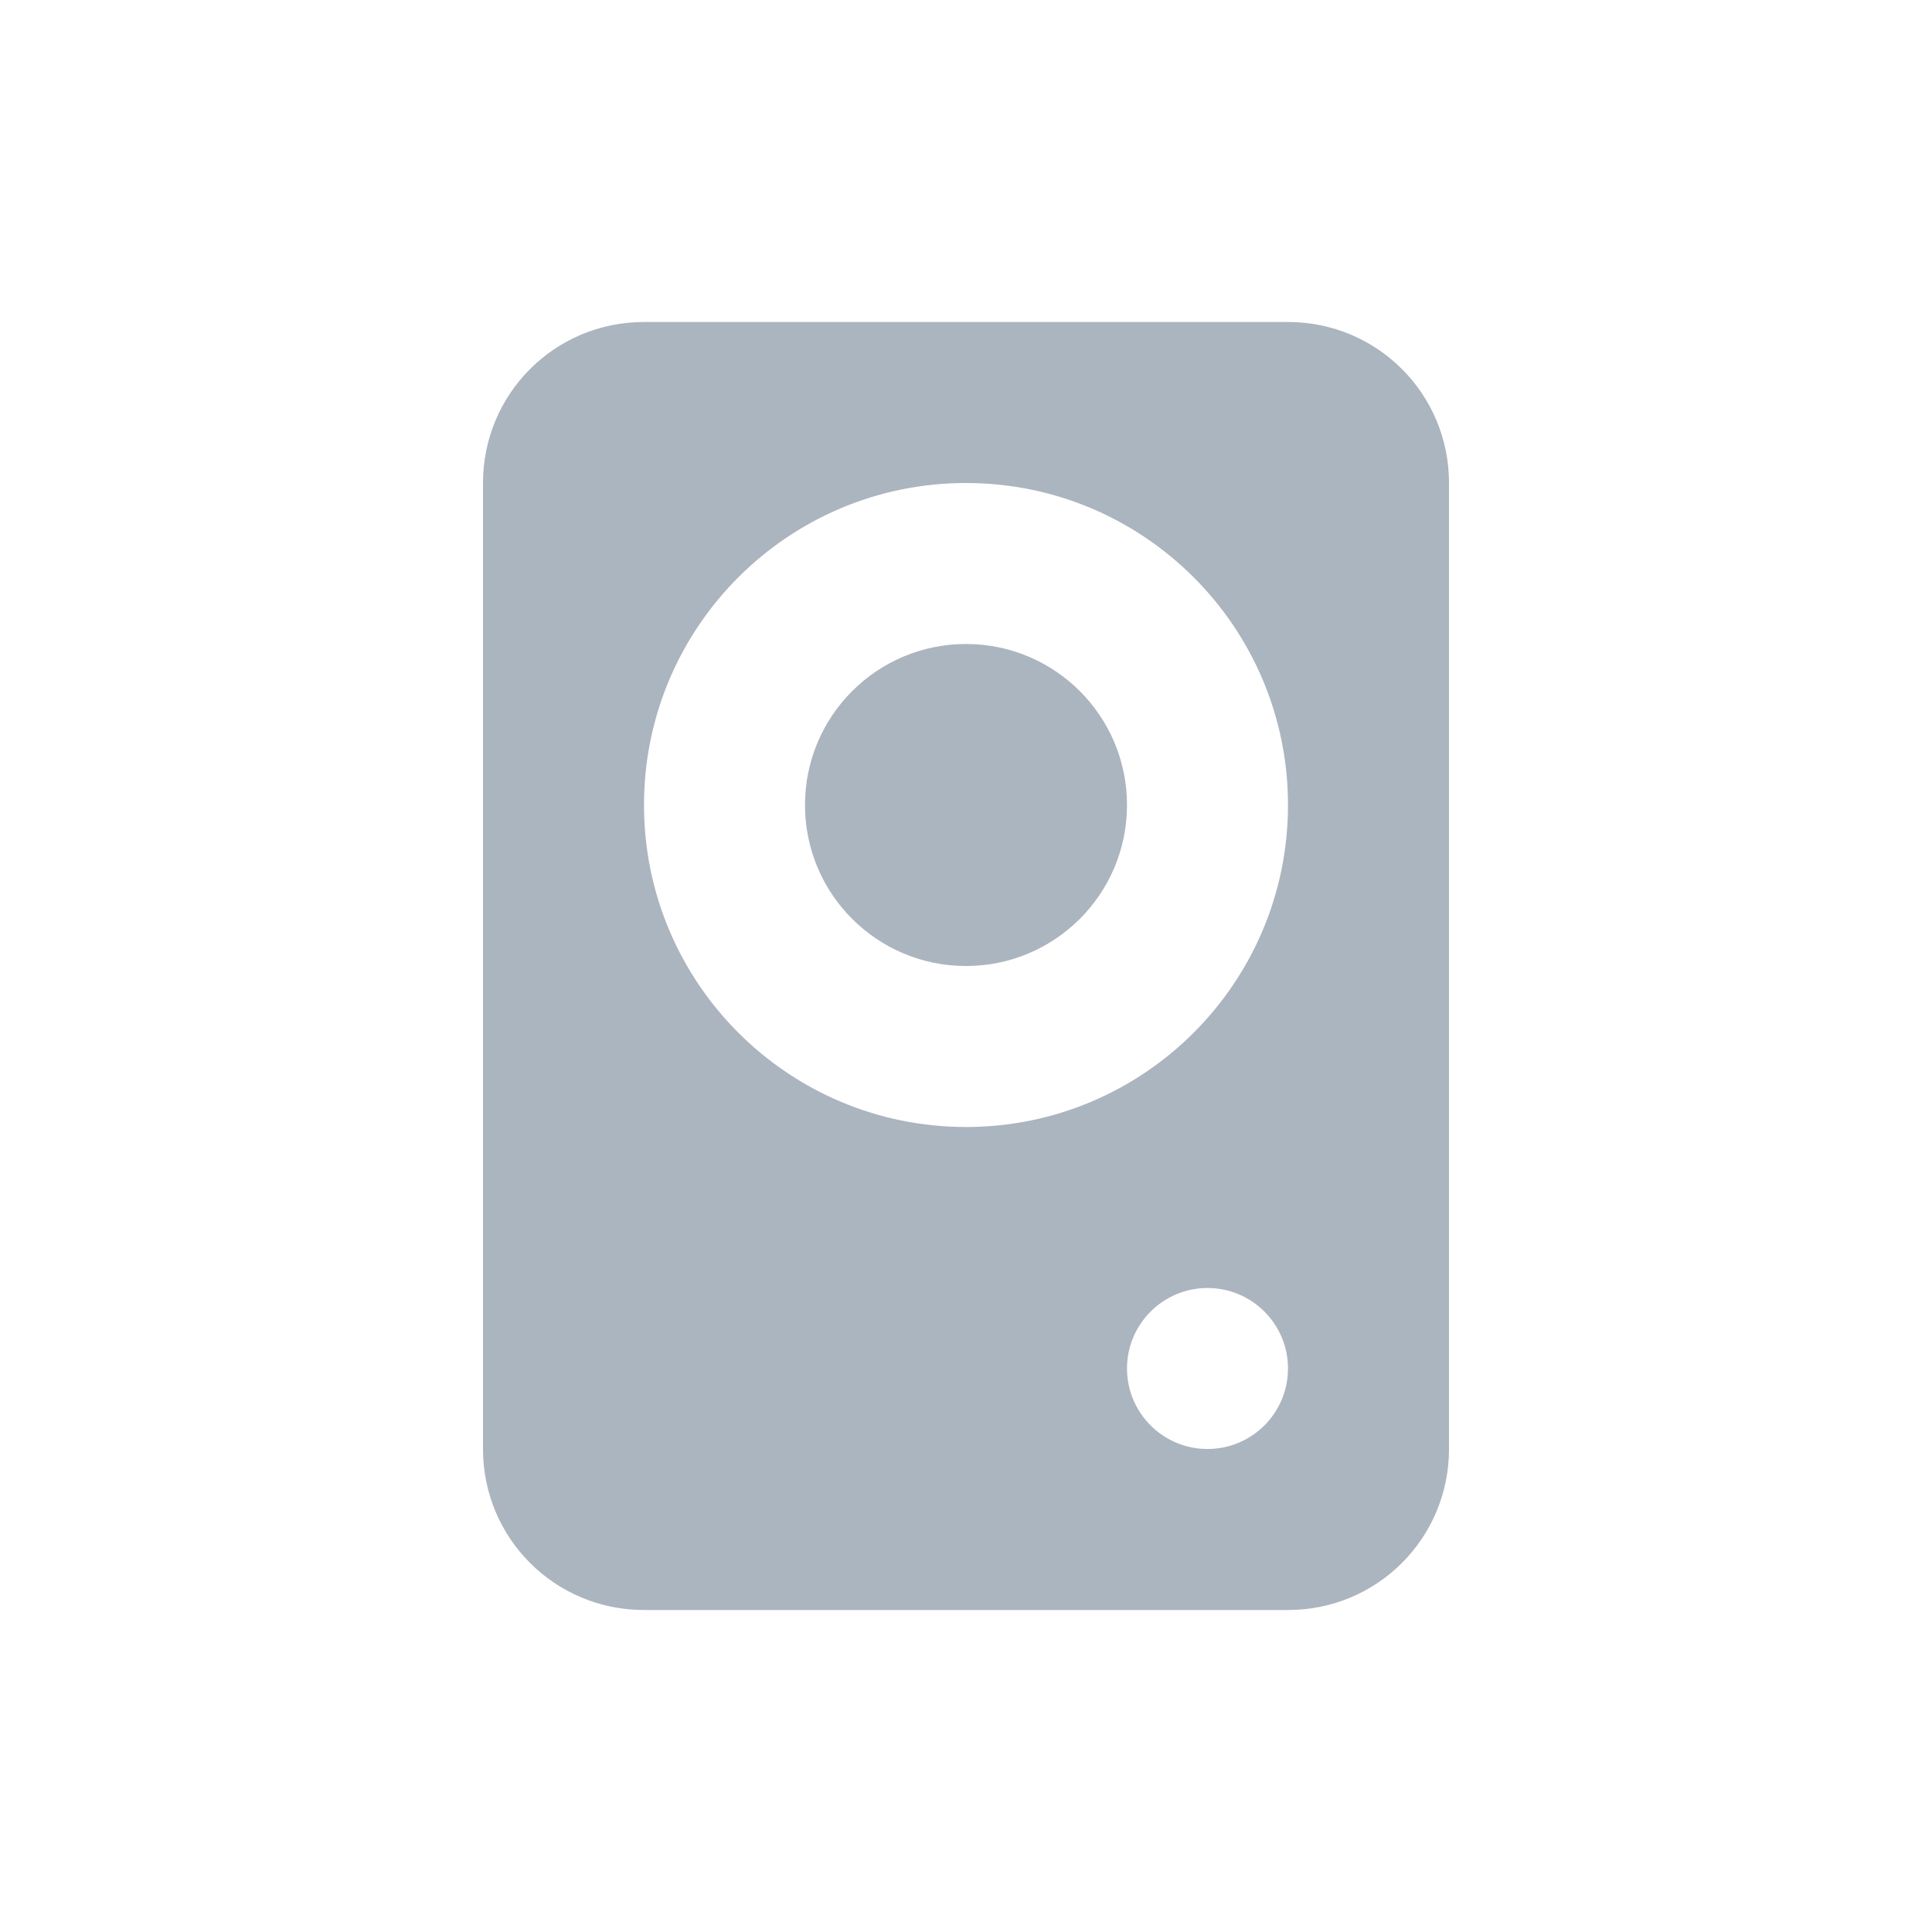 <?xml version="1.0" encoding="UTF-8" standalone="no"?>
<!-- Created with Inkscape (http://www.inkscape.org/) -->

<svg
   xmlns:dc="http://purl.org/dc/elements/1.1/"
   xmlns:cc="http://creativecommons.org/ns#"
   xmlns:rdf="http://www.w3.org/1999/02/22-rdf-syntax-ns#"
   xmlns:svg="http://www.w3.org/2000/svg"
   xmlns="http://www.w3.org/2000/svg"
   xmlns:sodipodi="http://sodipodi.sourceforge.net/DTD/sodipodi-0.dtd"
   xmlns:inkscape="http://www.inkscape.org/namespaces/inkscape"
   version="1.1"
   width="24"
   height="24"
   id="svg2"
   inkscape:version="0.48.4 r9939"
   sodipodi:docname="rhythmbox-notplaying.svg">
  <sodipodi:namedview
     pagecolor="#ffffff"
     bordercolor="#666666"
     borderopacity="1"
     objecttolerance="10"
     gridtolerance="10"
     guidetolerance="10"
     inkscape:pageopacity="0"
     inkscape:pageshadow="2"
     inkscape:window-width="1920"
     inkscape:window-height="1017"
     id="namedview6"
     showgrid="true"
     inkscape:zoom="32"
     inkscape:cx="13.786786"
     inkscape:cy="11.147491"
     inkscape:window-x="-5"
     inkscape:window-y="26"
     inkscape:window-maximized="1"
     inkscape:current-layer="svg2"
     inkscape:snap-global="true"
     inkscape:snap-bbox="true"
     inkscape:bbox-paths="true"
     inkscape:bbox-nodes="true"
     inkscape:snap-bbox-edge-midpoints="true"
     inkscape:snap-bbox-midpoints="true"
     inkscape:object-paths="true"
     inkscape:snap-intersection-paths="true"
     inkscape:object-nodes="true"
     inkscape:snap-smooth-nodes="true"
     inkscape:snap-midpoints="true"
     inkscape:snap-object-midpoints="true"
     inkscape:snap-center="true">
    <inkscape:grid
       type="xygrid"
       id="grid2982"
       empspacing="5"
       visible="true"
       enabled="true"
       snapvisiblegridlinesonly="true" />
  </sodipodi:namedview>
  <defs
     id="defs4" />
  <path
     style="color:#000000;fill:#748598;fill-opacity:0.609;fill-rule:nonzero;stroke:none;stroke-width:1;marker:none;visibility:visible;display:inline;overflow:visible;enable-background:accumulate"
     d="M 8 4 C 6.892 4 6 4.892 6 6 L 6 18 C 6 19.108 6.892 20 8 20 L 16 20 C 17.108 20 18 19.108 18 18 L 18 6 C 18 4.892 17.108 4 16 4 L 8 4 z M 12 6 C 14.209 6 16 7.791 16 10 C 16 12.209 14.209 14 12 14 C 9.791 14 8 12.209 8 10 C 8 7.791 9.791 6 12 6 z M 12 8 C 10.895 8 10 8.895 10 10 C 10 11.105 10.895 12 12 12 C 13.105 12 14 11.105 14 10 C 14 8.895 13.105 8 12 8 z M 15 16 C 15.552 16 16 16.448 16 17 C 16 17.552 15.552 18 15 18 C 14.448 18 14 17.552 14 17 C 14 16.448 14.448 16 15 16 z "
     id="path3756" />
</svg>

